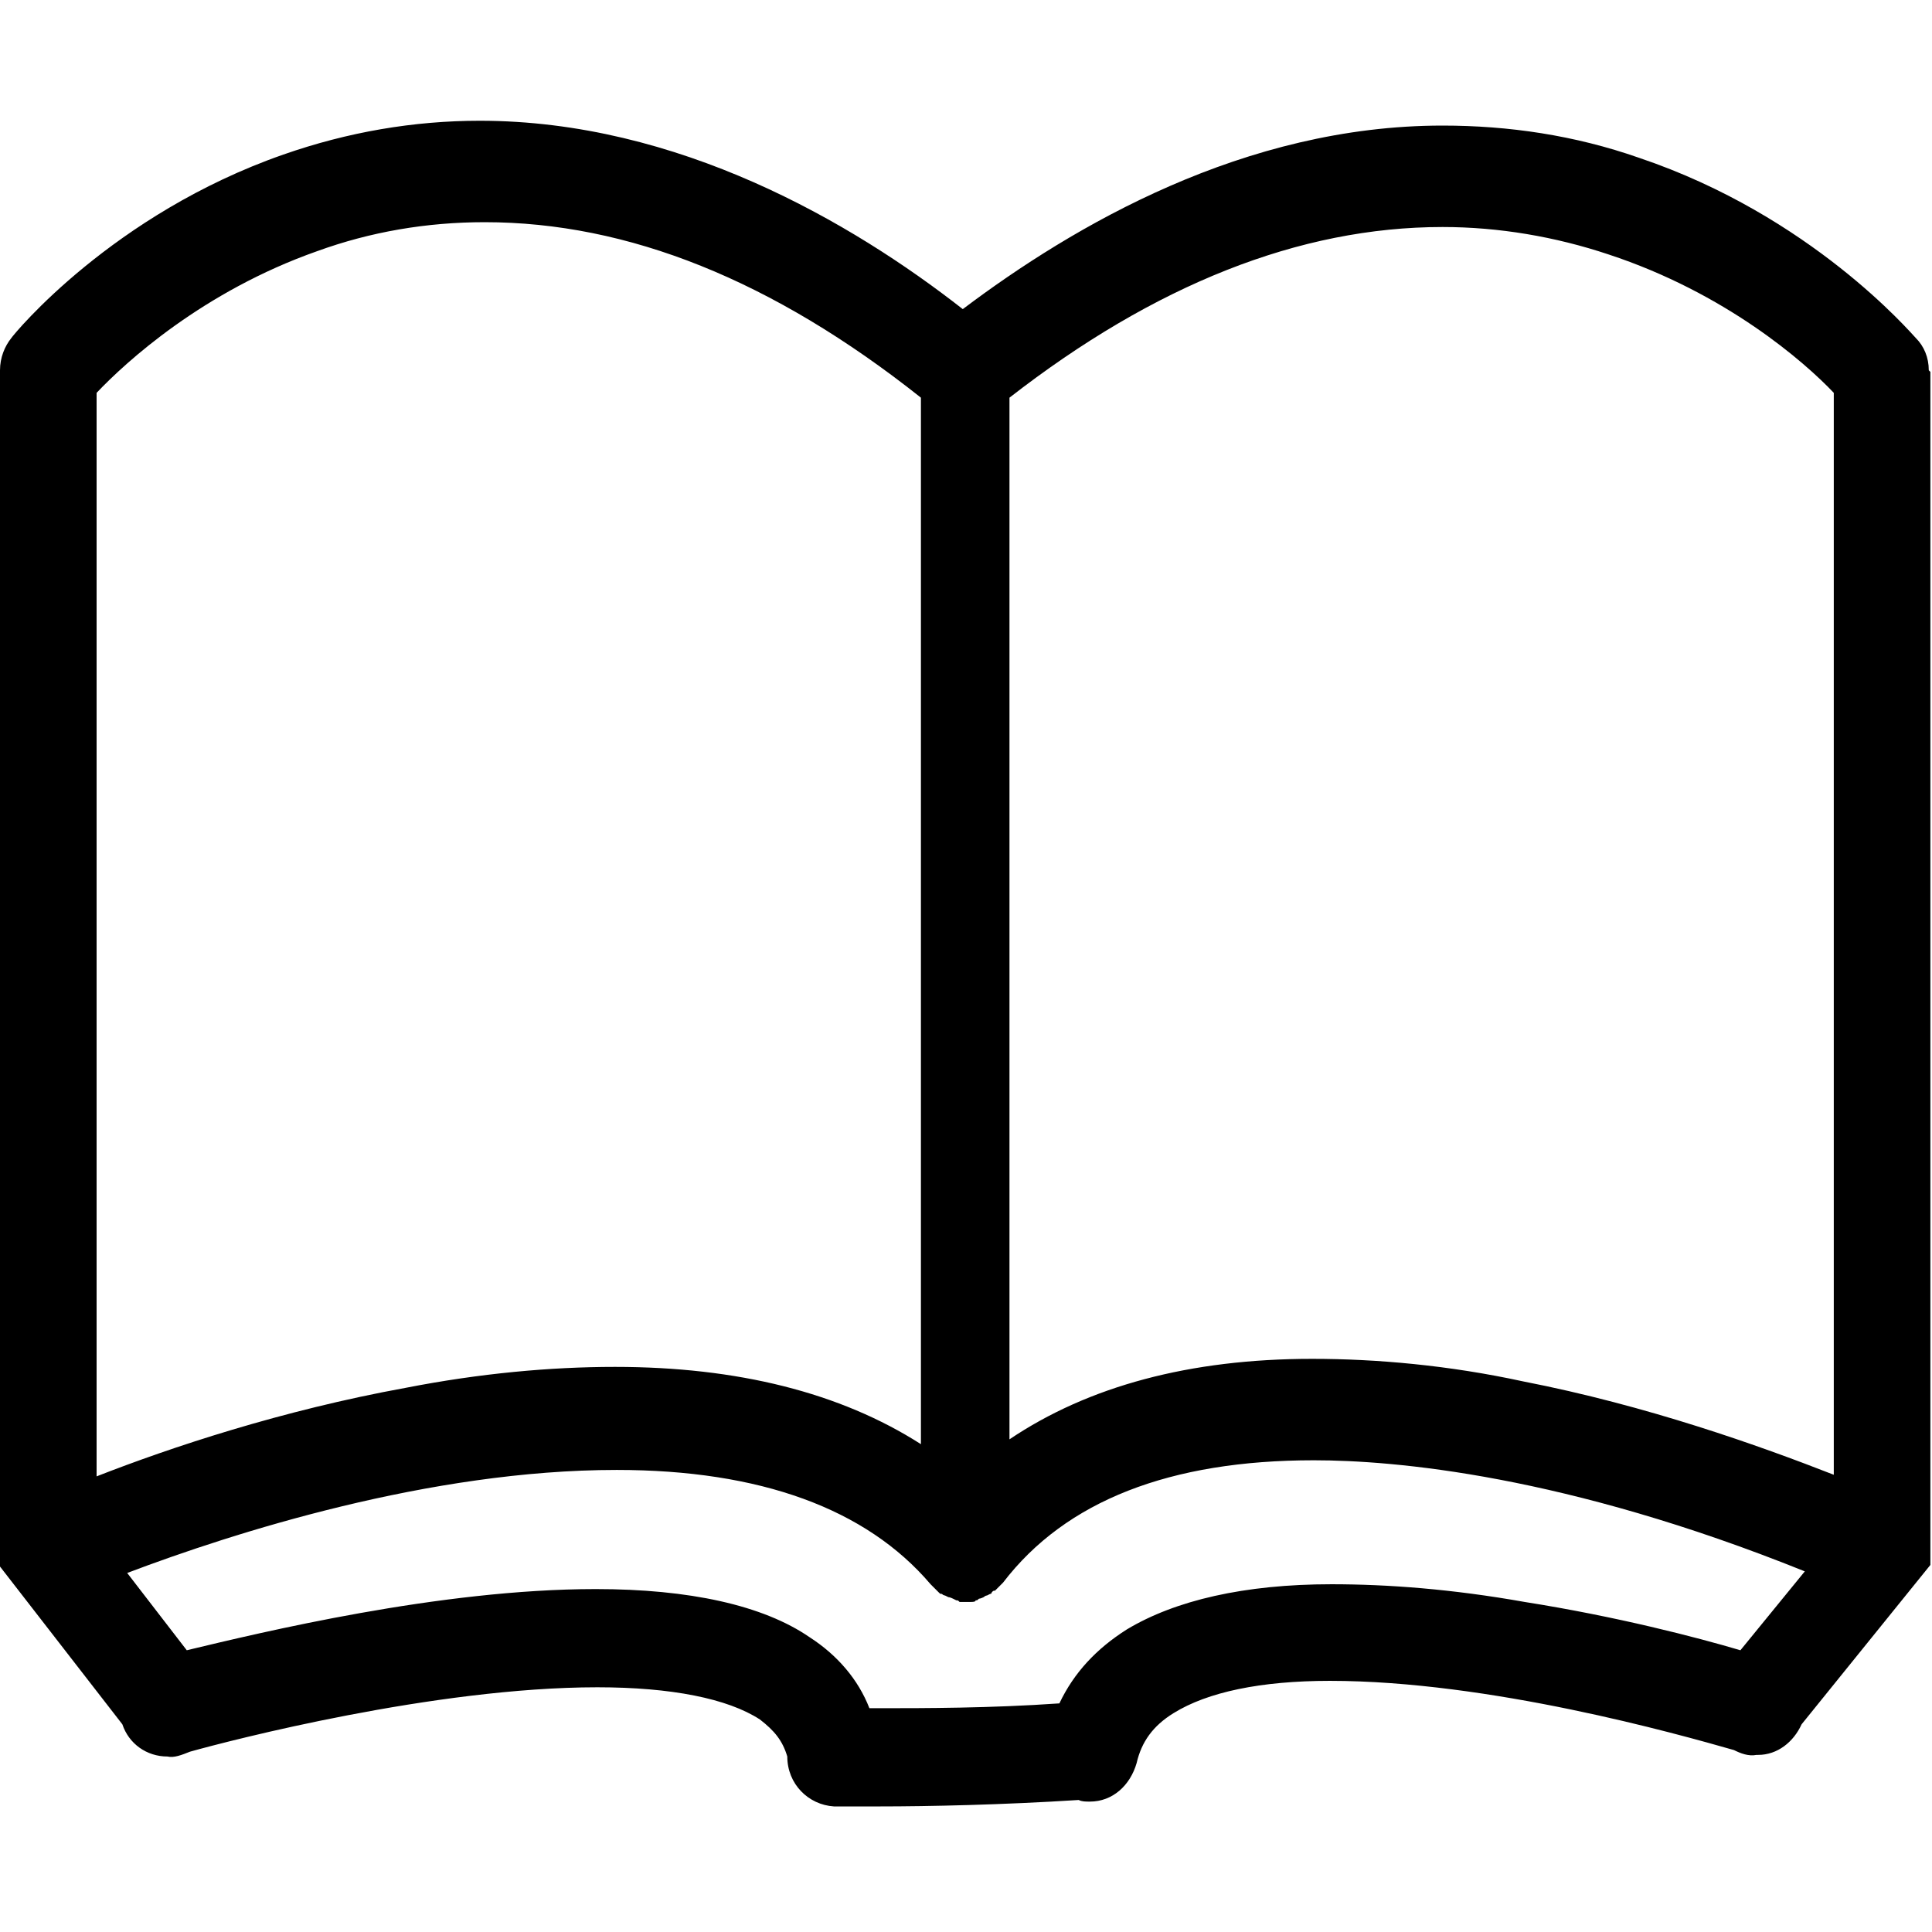 <?xml version="1.0" standalone="no"?><!DOCTYPE svg PUBLIC "-//W3C//DTD SVG 1.1//EN" "http://www.w3.org/Graphics/SVG/1.1/DTD/svg11.dtd"><svg t="1544154110046" class="icon" style="" viewBox="0 0 1024 1024" version="1.1" xmlns="http://www.w3.org/2000/svg" p-id="1782" xmlns:xlink="http://www.w3.org/1999/xlink" width="300" height="300"><defs><style type="text/css"></style></defs><path d="M1022.293 196.267c0-6.827-2.56-12.8-6.827-17.067-2.56-2.56-55.467-64.853-146.773-95.573-34.133-11.947-69.12-17.067-104.107-17.067-104.96 0-195.413 52.907-254.293 97.28-58.88-46.08-151.04-99.84-256-99.84-34.987 0-69.973 5.973-104.107 17.92-90.453 31.573-142.507 94.72-144.213 97.28-3.413 4.267-5.973 10.24-5.973 17.067v634.027l64.853 83.627c3.413 10.24 12.8 17.067 23.893 17.067 3.413 0.853 7.68-0.853 11.947-2.56 21.333-5.973 129.707-34.133 215.893-34.133 39.253 0 69.12 5.973 86.187 17.067 7.68 5.973 11.947 11.093 14.507 19.627 0 14.507 11.093 25.6 24.747 26.453h23.893c26.453 0 65.707-0.853 105.813-3.413 1.707 0.853 3.413 0.853 5.973 0.853 11.947 0 21.333-8.533 24.747-20.48 2.56-11.093 8.533-19.627 19.627-26.453 17.92-11.093 46.08-17.067 82.773-17.067 84.48 0 184.32 28.16 214.187 36.693 3.413 1.707 7.68 3.413 11.947 2.56h0.853c10.24 0 18.773-6.827 23.04-16.213l68.267-84.48V197.12l-0.853-0.853z m-50.347 11.947v573.44c-39.253-15.36-98.987-36.693-164.693-49.493-39.253-8.533-77.653-11.947-111.787-11.947-64.853 0-118.613 14.507-160.427 42.667v-552.107c76.8-59.733 153.6-90.453 229.547-90.453 29.867 0 59.733 5.12 87.893 14.507 62.293 20.48 104.107 57.173 119.467 73.387z m-645.12 570.88c75.947 0 132.267 20.48 166.4 60.587l2.56 2.56 1.707 1.707c0.853 0.853 0.853 0.853 1.707 0.853 0.853 0.853 1.707 0.853 1.707 0.853l1.707 0.853c0.853 0 2.56 0.853 2.56 0.853l1.707 0.853c0.853 0 0.853 0 1.707 0.853h5.973c0.853 0 2.56 0 2.56-0.853 0.853 0 0.853 0 1.707-0.853 0.853 0 2.56-0.853 2.56-0.853s0.853-0.853 1.707-0.853l1.707-0.853c0.853 0 0.853-0.853 0.853-0.853 0.853-0.853 0.853-0.853 1.707-0.853l0.853-0.853 3.413-3.413c33.28-43.52 88.747-64.853 164.693-64.853 42.667 0 133.12 7.68 260.267 58.88l-34.133 41.813c-23.04-6.827-65.707-17.92-114.347-25.6-38.4-6.827-72.533-9.387-102.4-9.387-46.08 0-82.773 8.533-108.373 23.893-16.213 10.24-28.16 23.04-35.84 39.253-36.693 2.56-71.68 2.56-95.573 2.56h-5.12c-5.973-15.36-17.067-28.16-31.573-37.547-24.747-17.067-64-25.6-113.493-25.6-82.773 0-177.493 23.04-216.747 32.427l-31.573-40.96c56.32-21.333 160.427-54.613 259.413-54.613z m-0.853-54.613c-34.133 0-71.68 3.413-110.933 11.093-65.707 11.947-124.587 31.573-163.84 46.933v-574.293c15.36-16.213 56.32-53.76 116.907-75.093 28.16-10.24 58.027-15.36 88.747-15.36 75.947 0 152.747 30.72 231.253 93.013v554.667c-42.667-27.307-97.28-40.96-162.133-40.96z" p-id="1783"></path></svg>